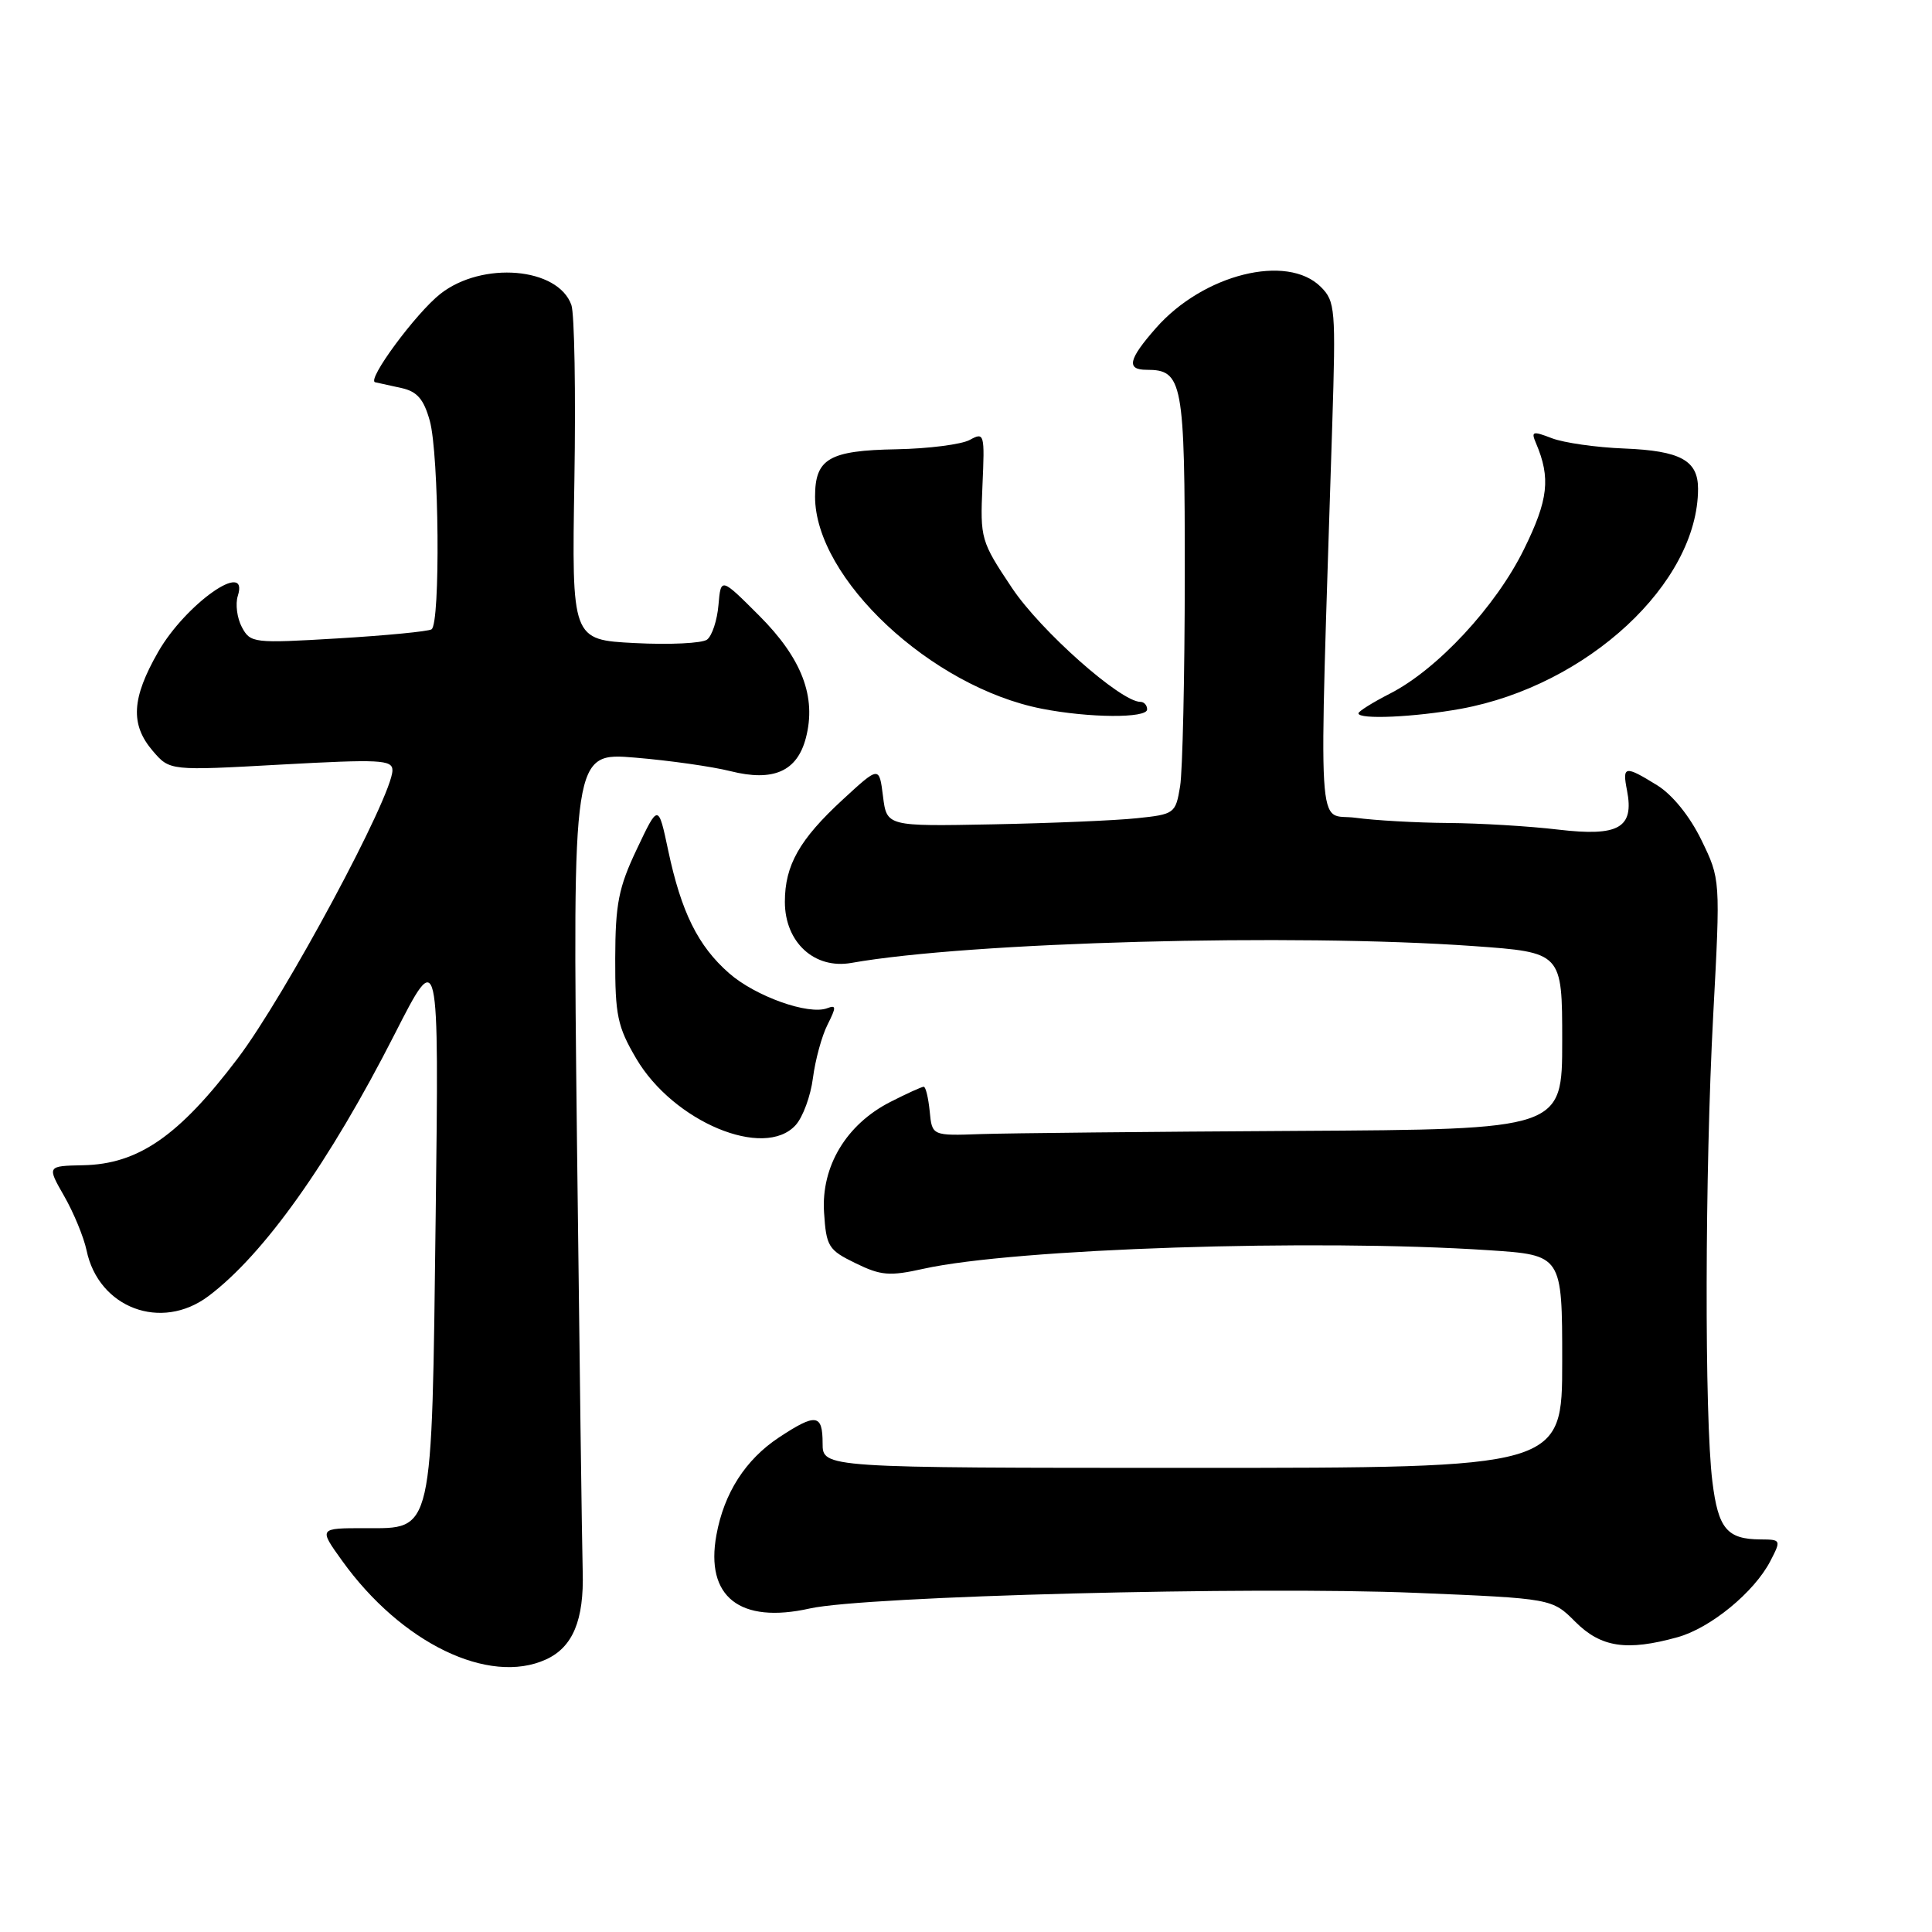 <?xml version="1.0" encoding="UTF-8" standalone="no"?>
<!DOCTYPE svg PUBLIC "-//W3C//DTD SVG 1.1//EN" "http://www.w3.org/Graphics/SVG/1.1/DTD/svg11.dtd" >
<svg xmlns="http://www.w3.org/2000/svg" xmlns:xlink="http://www.w3.org/1999/xlink" version="1.1" viewBox="0 0 256 256">
 <g >
 <path fill="currentColor"
d=" M 72.34 219.89 C 75.90 218.27 77.40 214.68 77.21 208.21 C 77.12 205.07 76.78 179.37 76.45 151.10 C 75.87 99.70 75.87 99.70 84.16 100.39 C 88.72 100.77 94.40 101.58 96.78 102.18 C 102.47 103.61 105.62 102.22 106.78 97.79 C 108.21 92.35 106.26 87.24 100.59 81.57 C 95.52 76.50 95.52 76.50 95.20 80.17 C 95.03 82.19 94.35 84.25 93.69 84.75 C 93.04 85.24 88.73 85.45 84.13 85.21 C 75.76 84.78 75.76 84.78 76.11 63.64 C 76.30 52.01 76.12 41.56 75.71 40.41 C 73.94 35.42 63.90 34.58 58.35 38.94 C 55.10 41.50 48.54 50.39 49.71 50.65 C 50.14 50.75 51.72 51.09 53.21 51.42 C 55.28 51.88 56.15 52.89 56.95 55.76 C 58.18 60.19 58.37 82.66 57.18 83.39 C 56.73 83.67 51.15 84.21 44.79 84.59 C 33.58 85.26 33.18 85.21 32.05 83.10 C 31.41 81.90 31.17 80.04 31.51 78.96 C 33.06 74.07 24.62 80.00 20.97 86.36 C 17.43 92.53 17.24 96.00 20.25 99.51 C 22.50 102.13 22.50 102.13 37.25 101.31 C 50.34 100.59 52.00 100.67 52.00 102.07 C 52.00 105.48 37.80 131.92 31.50 140.24 C 23.70 150.54 18.32 154.26 11.01 154.40 C 6.22 154.50 6.22 154.50 8.51 158.50 C 9.77 160.70 11.10 163.93 11.47 165.68 C 13.06 173.32 21.36 176.44 27.61 171.75 C 34.96 166.24 43.63 154.05 52.31 137.00 C 58.17 125.50 58.17 125.50 57.73 161.06 C 57.20 203.69 57.47 202.50 48.34 202.49 C 42.23 202.49 42.23 202.49 45.32 206.79 C 53.16 217.72 64.77 223.34 72.34 219.89 Z  M 222.28 216.94 C 226.65 215.73 232.45 210.97 234.58 206.85 C 236.03 204.05 236.00 204.00 233.28 203.98 C 228.84 203.96 227.67 202.56 226.90 196.32 C 225.84 187.85 225.90 155.29 227.01 134.50 C 227.97 116.50 227.97 116.50 225.44 111.30 C 223.90 108.14 221.60 105.30 219.58 104.05 C 215.29 101.40 214.94 101.46 215.59 104.75 C 216.55 109.70 214.49 110.87 206.50 109.93 C 202.65 109.47 196.08 109.08 191.89 109.05 C 187.70 109.02 182.18 108.71 179.62 108.36 C 174.42 107.65 174.74 113.08 176.53 56.27 C 177.01 40.95 176.93 39.93 175.02 38.02 C 170.56 33.56 159.43 36.33 153.16 43.48 C 149.52 47.62 149.21 49.00 151.93 49.00 C 156.72 49.00 157.00 50.50 156.99 76.32 C 156.98 89.62 156.70 102.16 156.37 104.19 C 155.77 107.80 155.64 107.90 150.63 108.42 C 147.81 108.72 139.20 109.08 131.50 109.23 C 117.50 109.50 117.50 109.50 117.00 105.50 C 116.50 101.50 116.50 101.50 111.67 105.95 C 105.93 111.24 104.00 114.65 104.00 119.50 C 104.00 124.86 107.92 128.46 112.82 127.59 C 128.43 124.82 171.35 123.66 195.25 125.36 C 207.00 126.20 207.00 126.20 207.00 137.92 C 207.00 149.65 207.00 149.65 171.75 149.85 C 152.36 149.96 133.57 150.15 130.00 150.27 C 123.50 150.50 123.50 150.50 123.19 147.25 C 123.01 145.46 122.66 144.00 122.40 144.00 C 122.13 144.00 120.14 144.91 117.96 146.02 C 112.14 148.99 108.80 154.55 109.19 160.64 C 109.48 165.17 109.76 165.63 113.36 167.38 C 116.73 169.03 117.87 169.12 122.36 168.12 C 134.42 165.44 174.16 164.13 197.25 165.66 C 207.00 166.30 207.00 166.30 207.00 180.40 C 207.00 194.50 207.00 194.50 158.00 194.50 C 109.00 194.50 109.00 194.50 109.00 191.25 C 109.00 187.35 108.12 187.23 103.20 190.48 C 98.78 193.41 95.94 197.83 94.93 203.39 C 93.43 211.59 98.03 215.21 107.31 213.13 C 114.64 211.49 166.01 210.17 187.58 211.06 C 205.66 211.81 205.66 211.81 208.75 214.91 C 212.14 218.29 215.55 218.81 222.28 216.94 Z  M 105.43 149.08 C 106.39 148.02 107.42 145.21 107.72 142.83 C 108.03 140.45 108.89 137.27 109.65 135.78 C 110.82 133.45 110.82 133.13 109.62 133.59 C 107.16 134.54 100.09 132.02 96.60 128.95 C 92.49 125.35 90.27 120.86 88.54 112.69 C 87.23 106.50 87.23 106.50 84.39 112.50 C 81.96 117.61 81.54 119.76 81.52 127.00 C 81.50 134.53 81.82 136.04 84.30 140.26 C 89.23 148.65 101.27 153.68 105.43 149.08 Z  M 152.00 94.00 C 152.00 93.45 151.60 93.00 151.11 93.00 C 148.50 93.00 137.88 83.58 134.09 77.90 C 129.96 71.72 129.87 71.38 130.18 64.37 C 130.49 57.45 130.43 57.23 128.50 58.29 C 127.40 58.89 123.04 59.45 118.80 59.53 C 109.85 59.69 108.00 60.77 108.00 65.81 C 108.00 76.64 123.39 91.04 138.05 93.91 C 144.31 95.14 152.00 95.19 152.00 94.00 Z  M 193.57 93.92 C 210.35 90.85 225.00 77.26 225.00 64.76 C 225.00 61.00 222.66 59.73 215.22 59.43 C 211.52 59.29 207.21 58.67 205.64 58.07 C 203.07 57.08 202.85 57.15 203.53 58.73 C 205.49 63.34 205.17 66.22 201.93 72.79 C 198.21 80.36 190.45 88.71 184.17 91.91 C 181.88 93.08 180.00 94.26 180.00 94.52 C 180.00 95.37 187.45 95.03 193.57 93.92 Z "/>
</g>
</svg>
